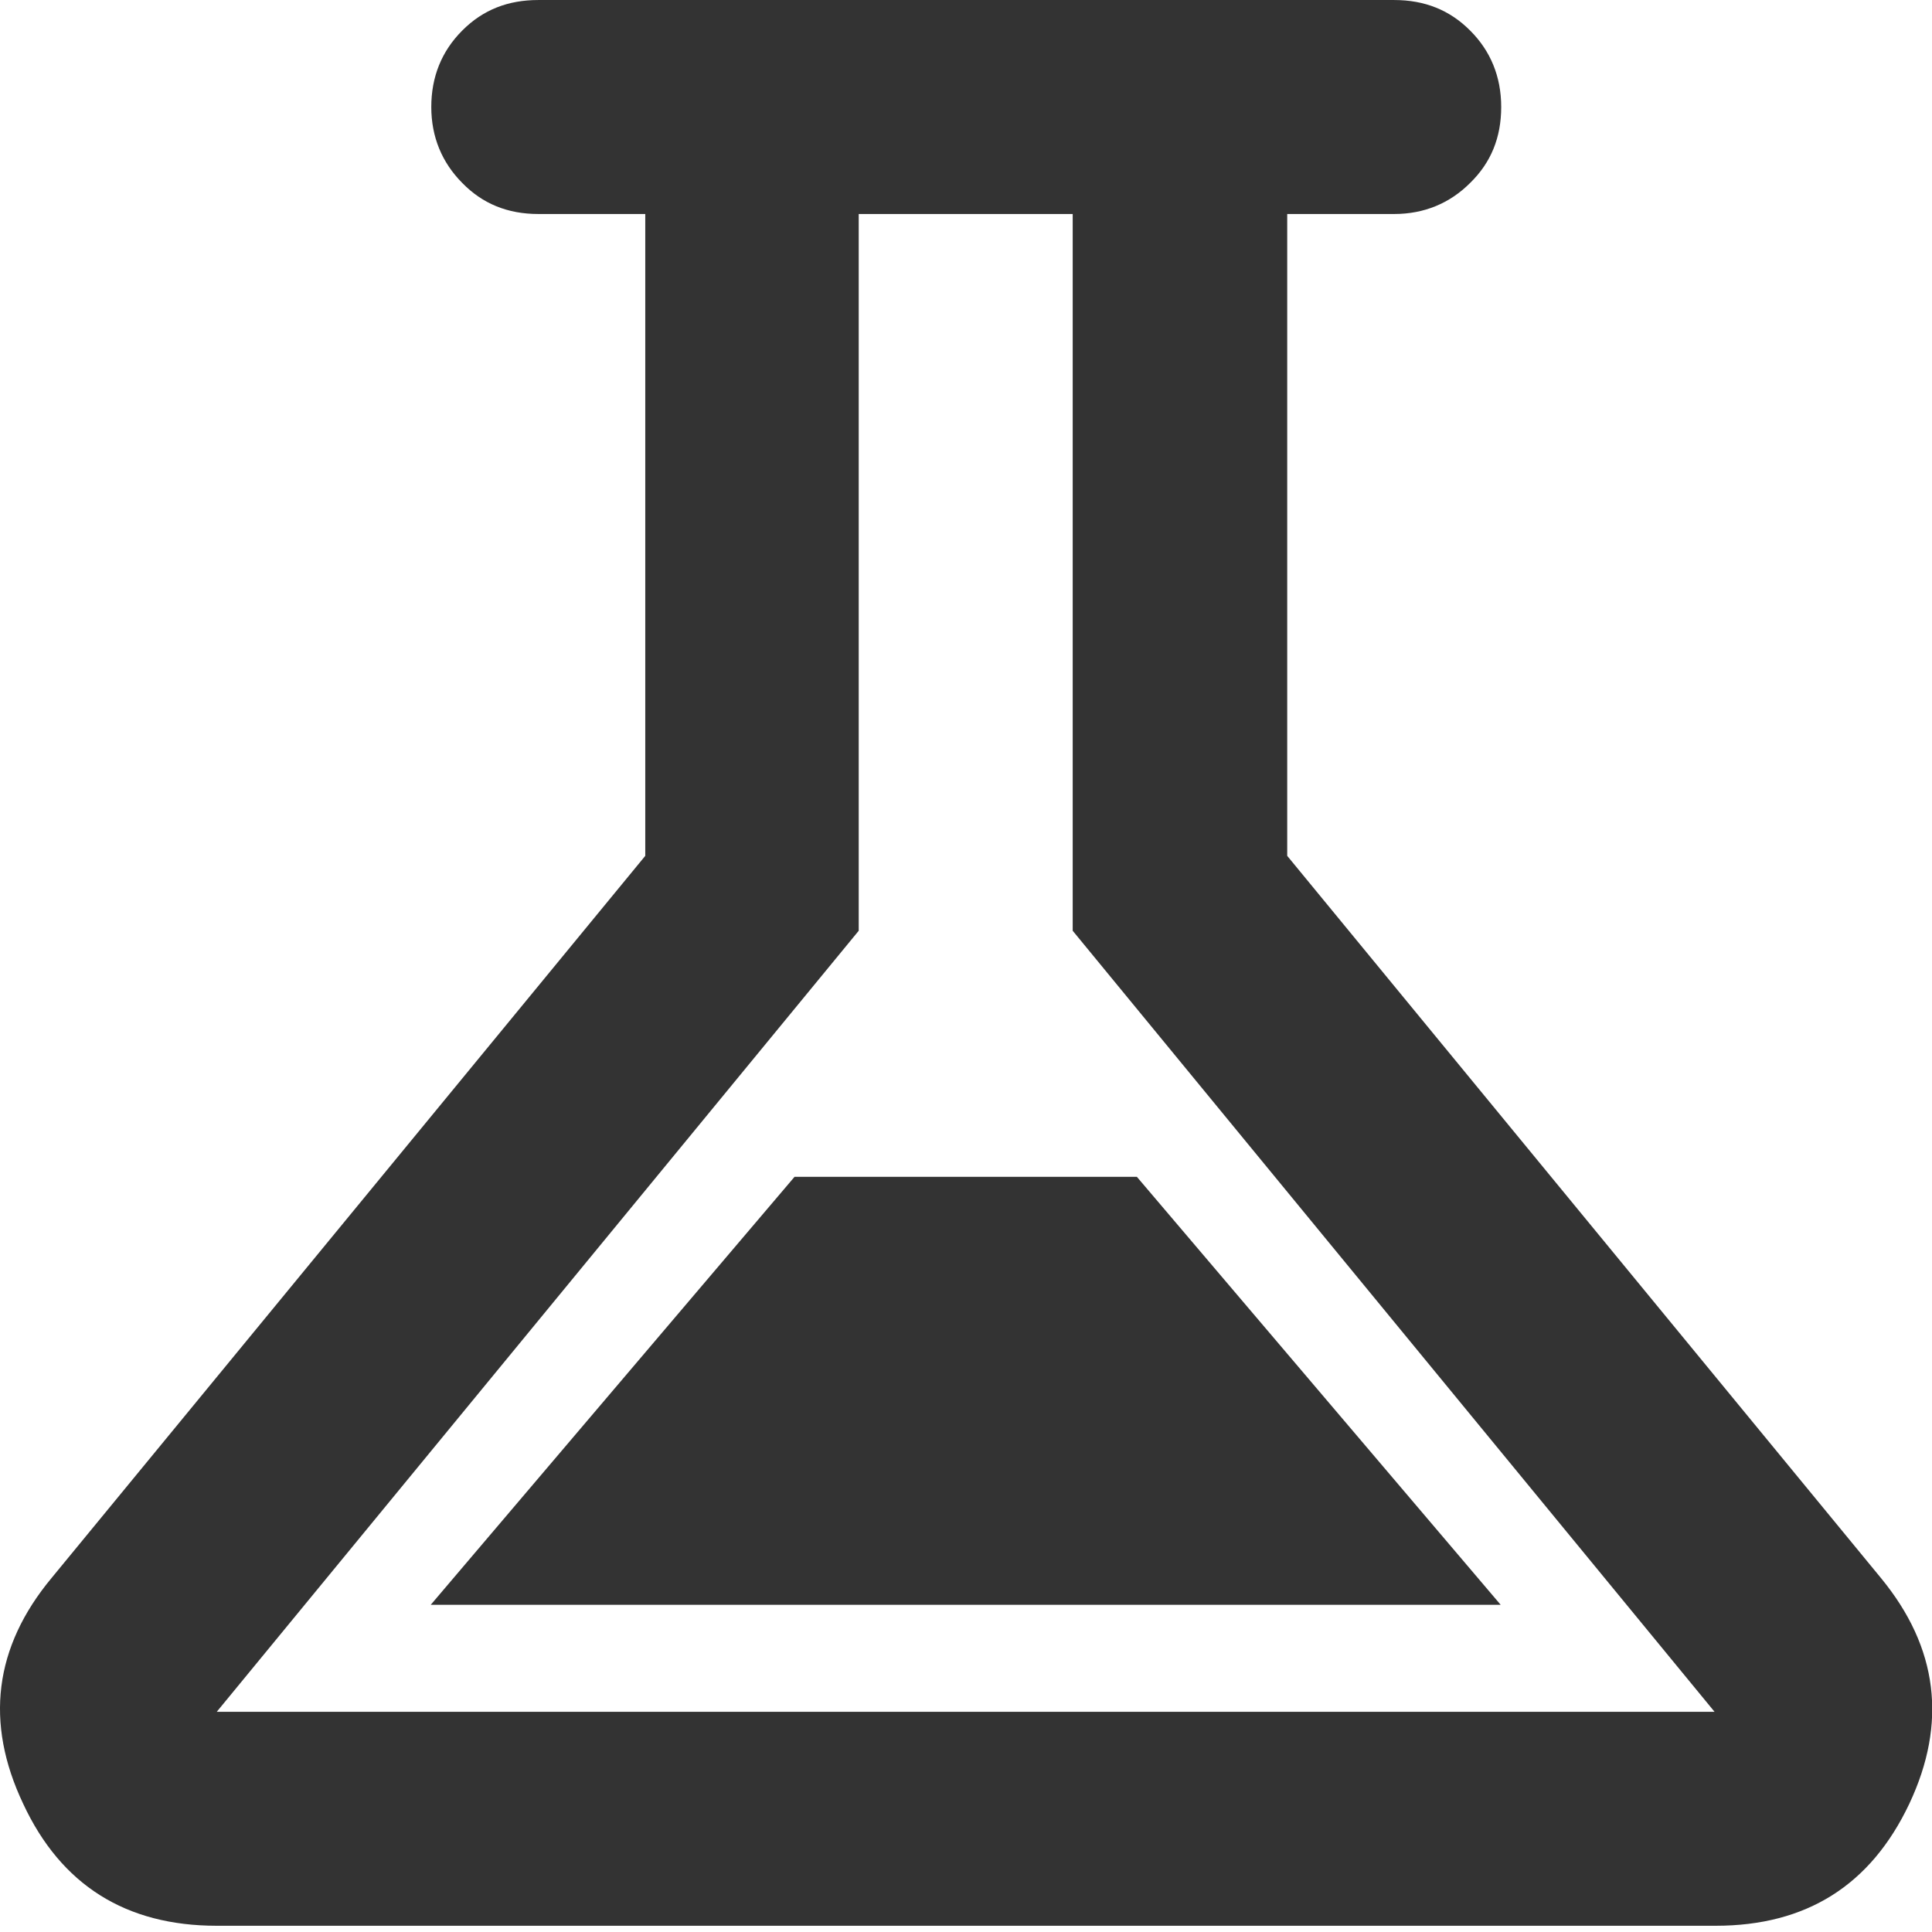 <?xml version="1.0" encoding="UTF-8" standalone="no"?>
<!DOCTYPE svg PUBLIC "-//W3C//DTD SVG 1.1//EN" "http://www.w3.org/Graphics/SVG/1.1/DTD/svg11.dtd">
<svg width="100%" height="100%" viewBox="0 0 22 22" version="1.1" xmlns="http://www.w3.org/2000/svg" xmlns:xlink="http://www.w3.org/1999/xlink" xml:space="preserve" xmlns:serif="http://www.serif.com/" style="fill-rule:evenodd;clip-rule:evenodd;stroke-linejoin:round;stroke-miterlimit:2;">
    <g transform="matrix(1.222,0,0,1.222,-0.005,0.01)">
        <path d="M2.024,17.937C1.177,17.937 0.573,17.558 0.22,16.8C-0.139,16.043 -0.05,15.34 0.484,14.697L6.017,7.967L6.017,1.986L5.02,1.986C4.736,1.986 4.501,1.891 4.312,1.697C4.123,1.507 4.023,1.268 4.023,0.989C4.023,0.71 4.118,0.47 4.312,0.276C4.506,0.081 4.741,-0.008 5.02,-0.008L12.996,-0.008C13.28,-0.008 13.514,0.086 13.703,0.276C13.893,0.465 13.993,0.705 13.993,0.989C13.993,1.273 13.898,1.507 13.703,1.697C13.514,1.886 13.275,1.986 12.996,1.986L11.999,1.986L11.999,7.967L17.532,14.697C18.065,15.345 18.15,16.048 17.796,16.8C17.437,17.558 16.839,17.937 15.991,17.937L2.024,17.937ZM2.024,15.943L15.981,15.943L10,8.665L10,1.986L8.006,1.986L8.006,8.665L2.024,15.943ZM4.018,14.946L13.988,14.946L10.598,10.958L7.408,10.958L4.018,14.946Z" style="fill:rgb(51,51,51);fill-rule:nonzero;"/>
    </g>
</svg>

